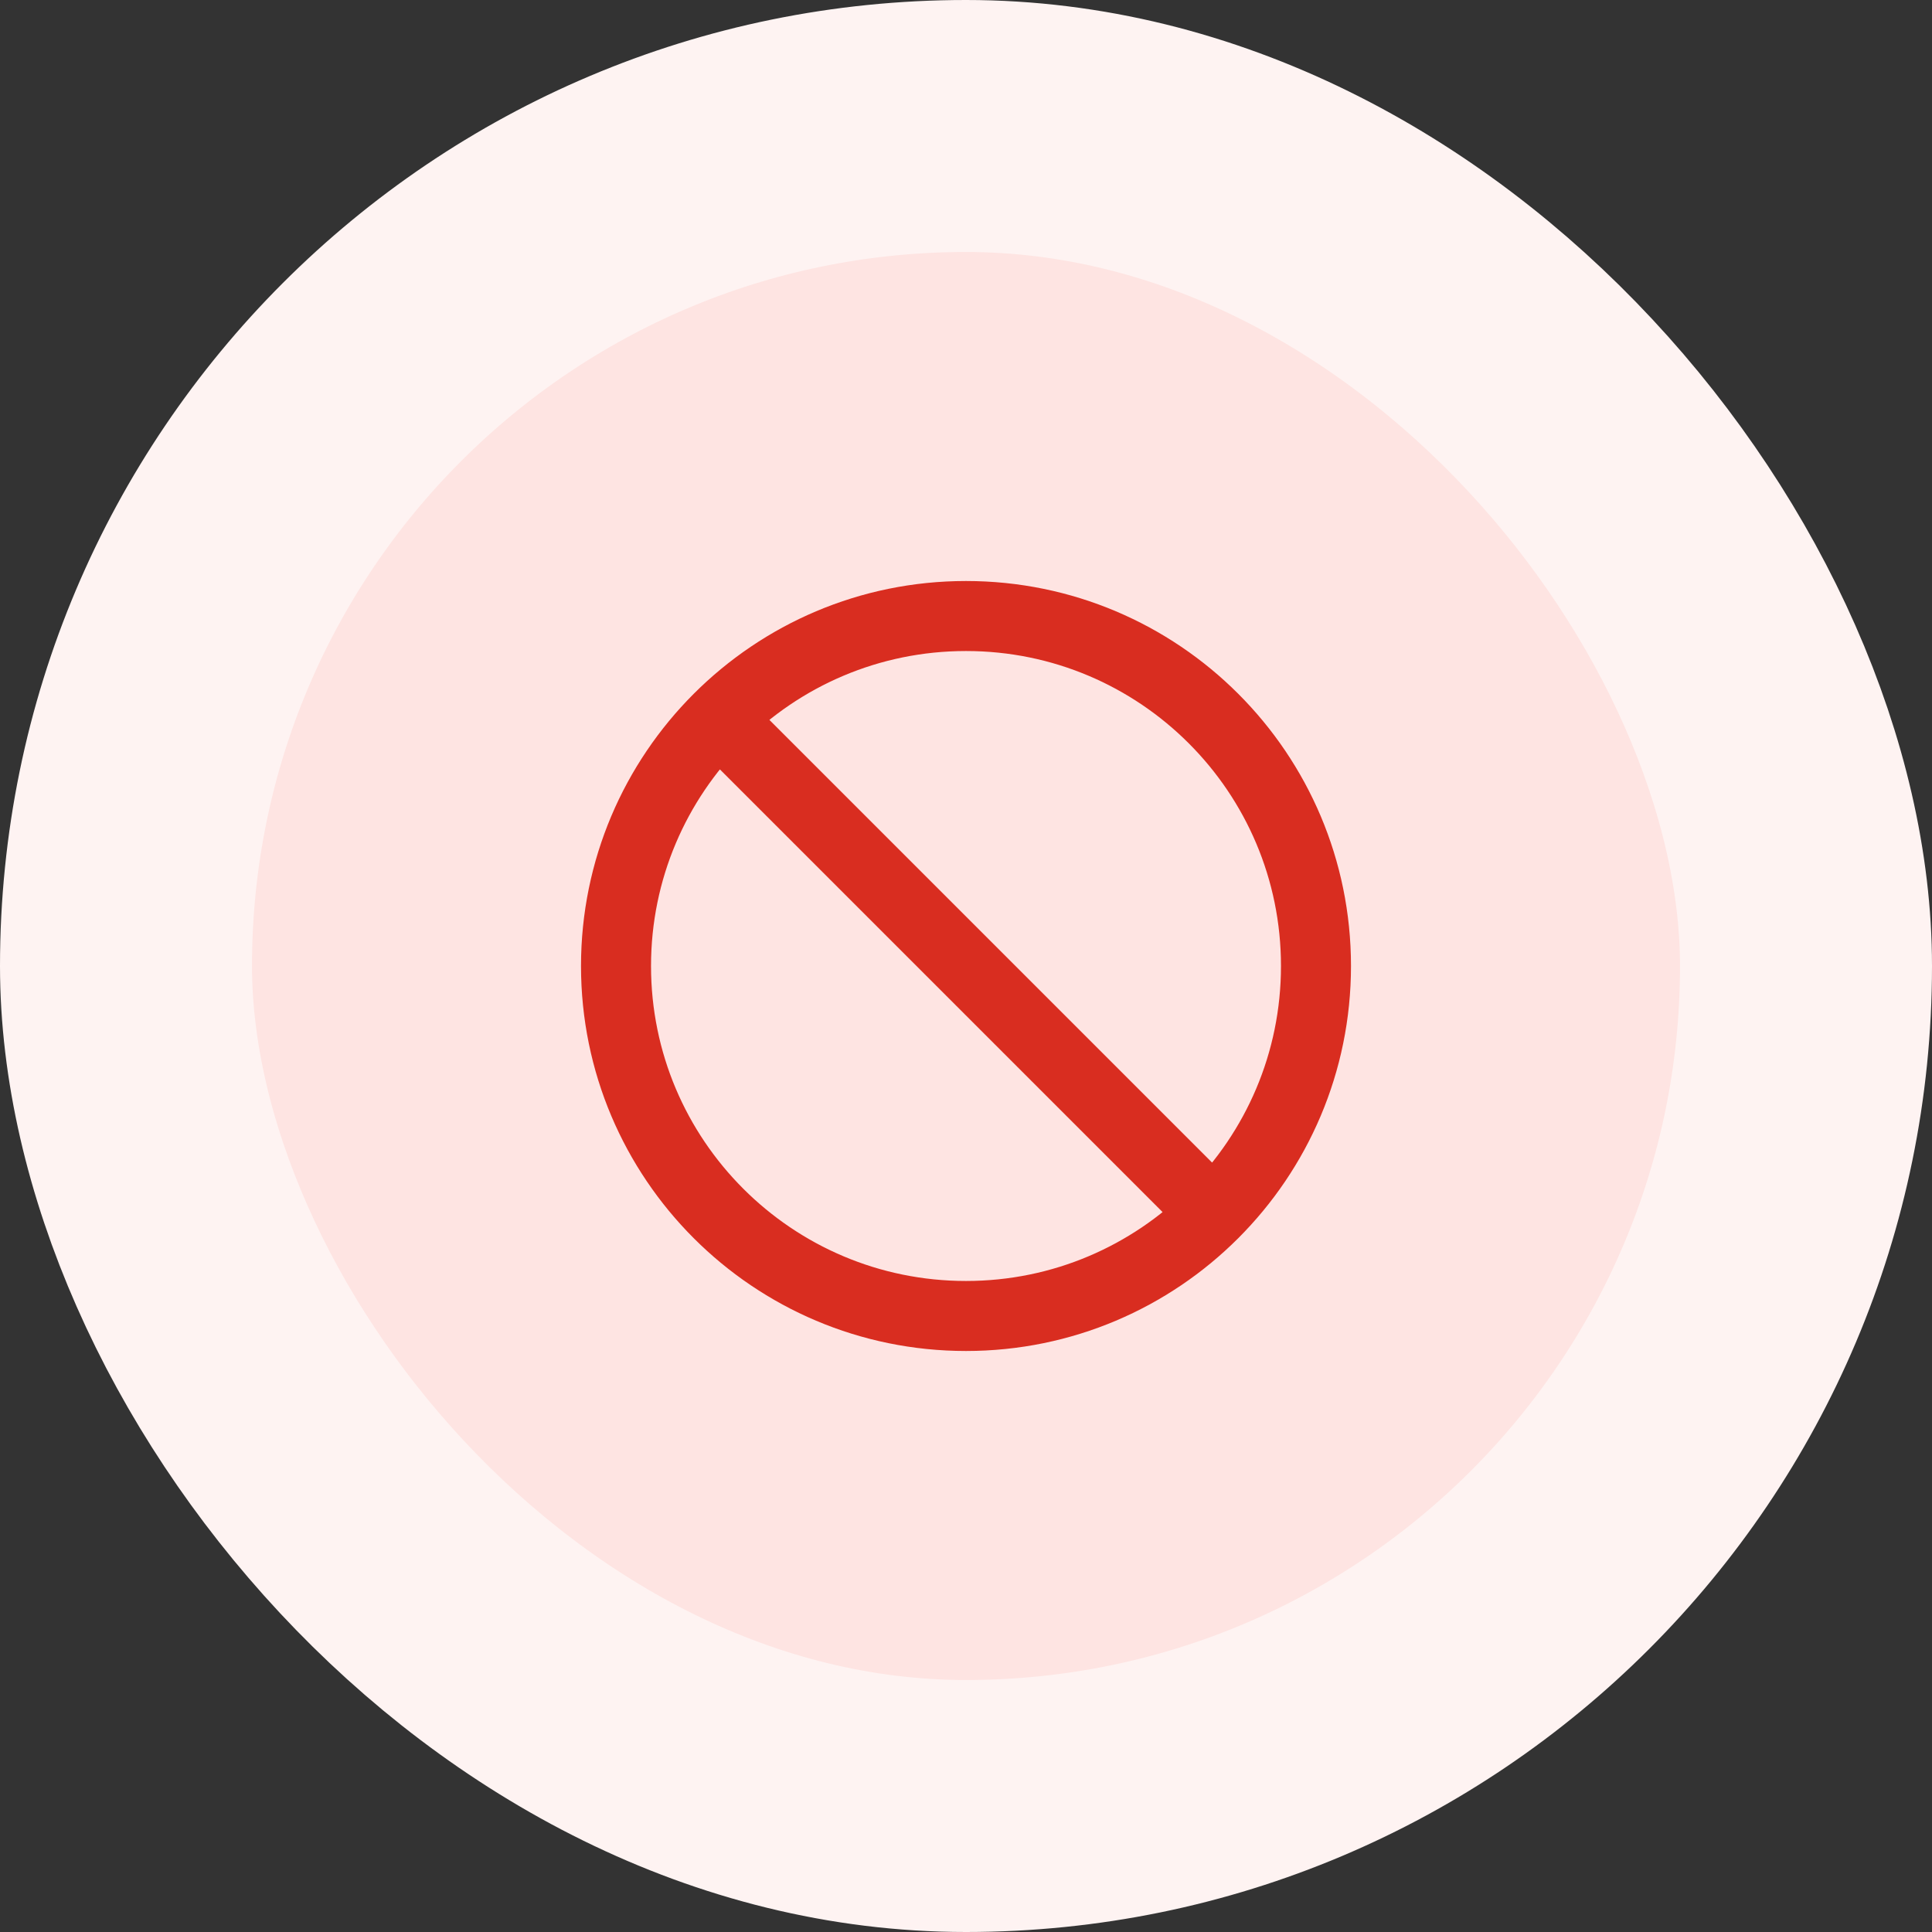 <svg width="46" height="46" viewBox="0 0 46 46" fill="none" xmlns="http://www.w3.org/2000/svg">
<rect x="0" y="0" width="46" height="46" fill="#333333" stroke="none"/>
<rect x="3" y="3" width="40" height="40" rx="20" fill="#FEE4E2"/>
<g clip-path="url(#clip0_10905_334661)">
<path d="M17.108 17.108L28.892 28.892M31.333 23C31.333 27.602 27.602 31.333 23 31.333C18.398 31.333 14.667 27.602 14.667 23C14.667 18.398 18.398 14.667 23 14.667C27.602 14.667 31.333 18.398 31.333 23Z" stroke="#D92D20" stroke-width="1.667" stroke-linecap="round" stroke-linejoin="round"/>
</g>
<rect x="3" y="3" width="40" height="40" rx="20" stroke="#FEF3F2" stroke-width="6"/>
<defs>
<clipPath id="clip0_10905_334661">
<rect width="20" height="20" fill="white" transform="translate(13 13)"/>
</clipPath>
</defs>
</svg>
